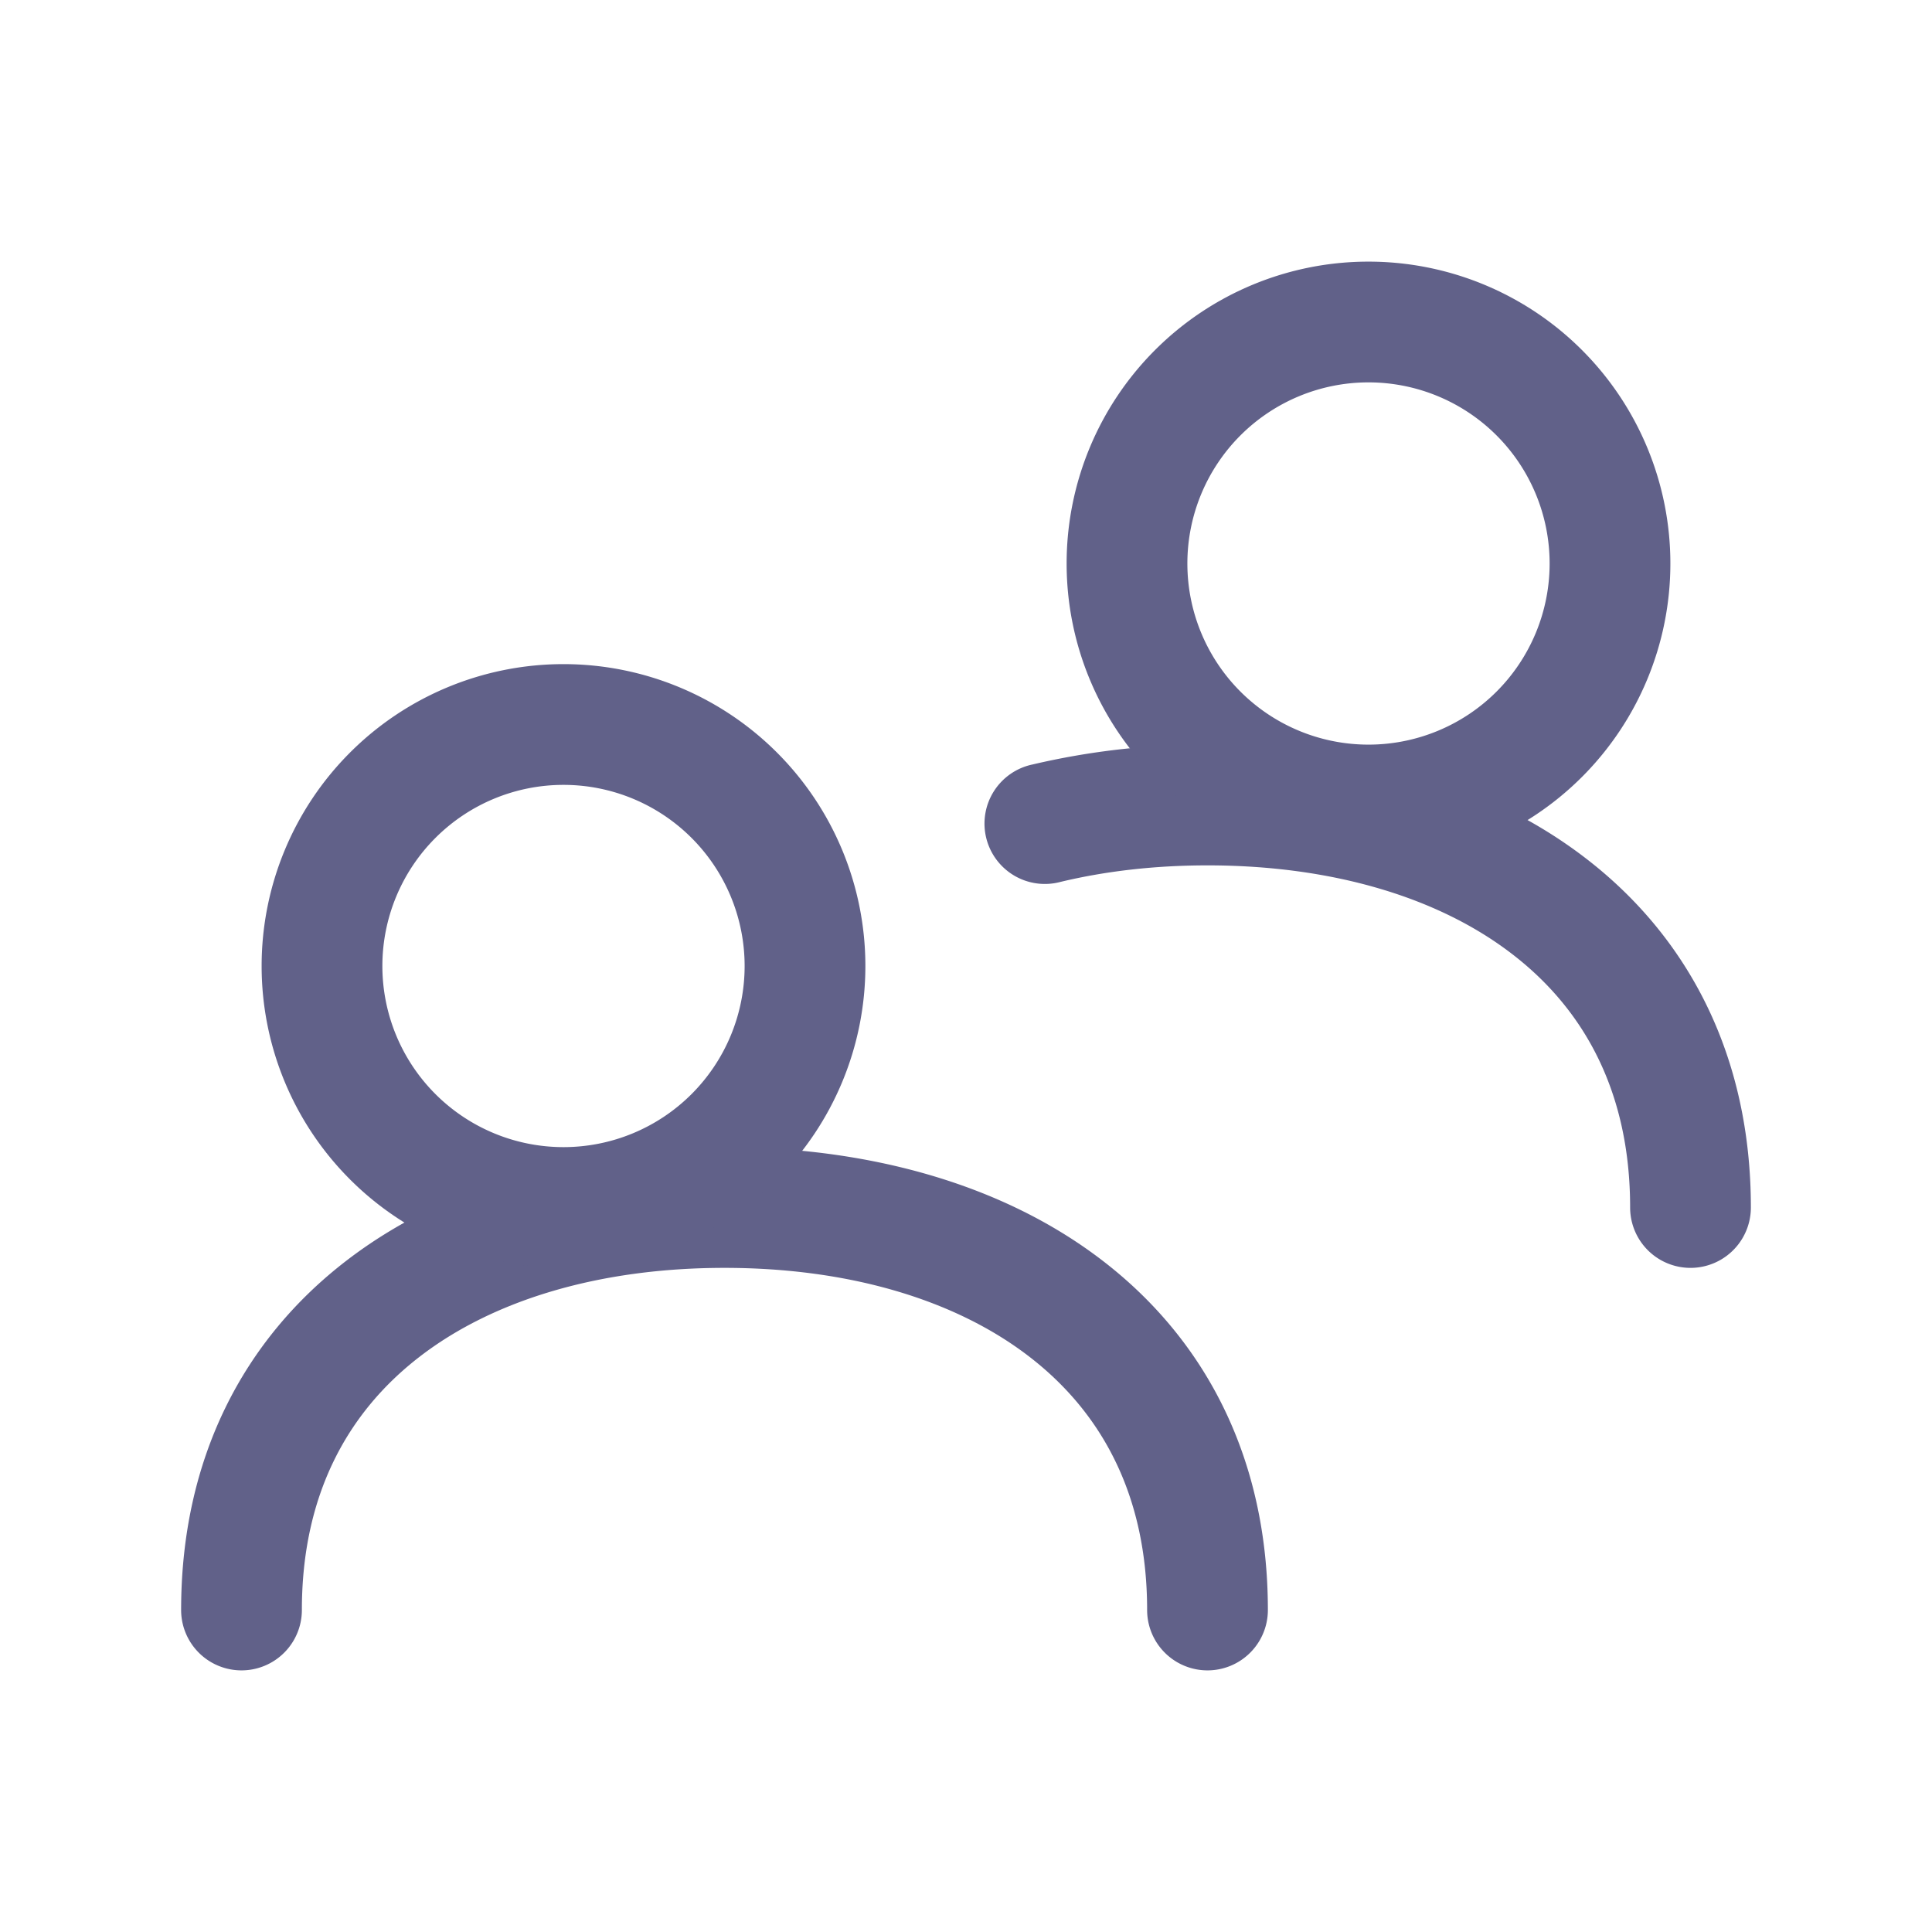 <svg width="24" height="24" viewBox="0 0 24 24" fill="none" xmlns="http://www.w3.org/2000/svg"><g fill-rule="evenodd" clip-rule="evenodd" fill="#616189"><path d="M5.215 16.852C4.318 17.542 3.75 18.57 3.75 20a.75.75 0 0 1-1.5 0c0-1.884.776-3.356 2.05-4.337C5.55 14.7 7.227 14.25 9 14.25c1.773 0 3.45.45 4.7 1.413 1.274.98 2.05 2.453 2.05 4.337a.75.75 0 0 1-1.5 0c0-1.43-.568-2.458-1.465-3.148-.92-.709-2.245-1.102-3.785-1.102s-2.865.393-3.785 1.102ZM15 10.75c-.648 0-1.262.07-1.825.205a.75.75 0 1 1-.35-1.458A9.32 9.32 0 0 1 15 9.25c1.773 0 3.45.45 4.7 1.413 1.274.98 2.05 2.453 2.05 4.337a.75.75 0 0 1-1.5 0c0-1.43-.567-2.458-1.465-3.148-.92-.709-2.245-1.102-3.785-1.102Z"/><path d="M7 9.75a2.25 2.25 0 1 0 0 4.5 2.25 2.25 0 0 0 0-4.5ZM3.25 12a3.75 3.75 0 1 1 7.5 0 3.75 3.75 0 0 1-7.5 0ZM17 4.75a2.25 2.25 0 1 0 0 4.5 2.25 2.25 0 0 0 0-4.5ZM13.25 7a3.75 3.75 0 1 1 7.5 0 3.75 3.75 0 0 1-7.5 0Z"/></g></svg>